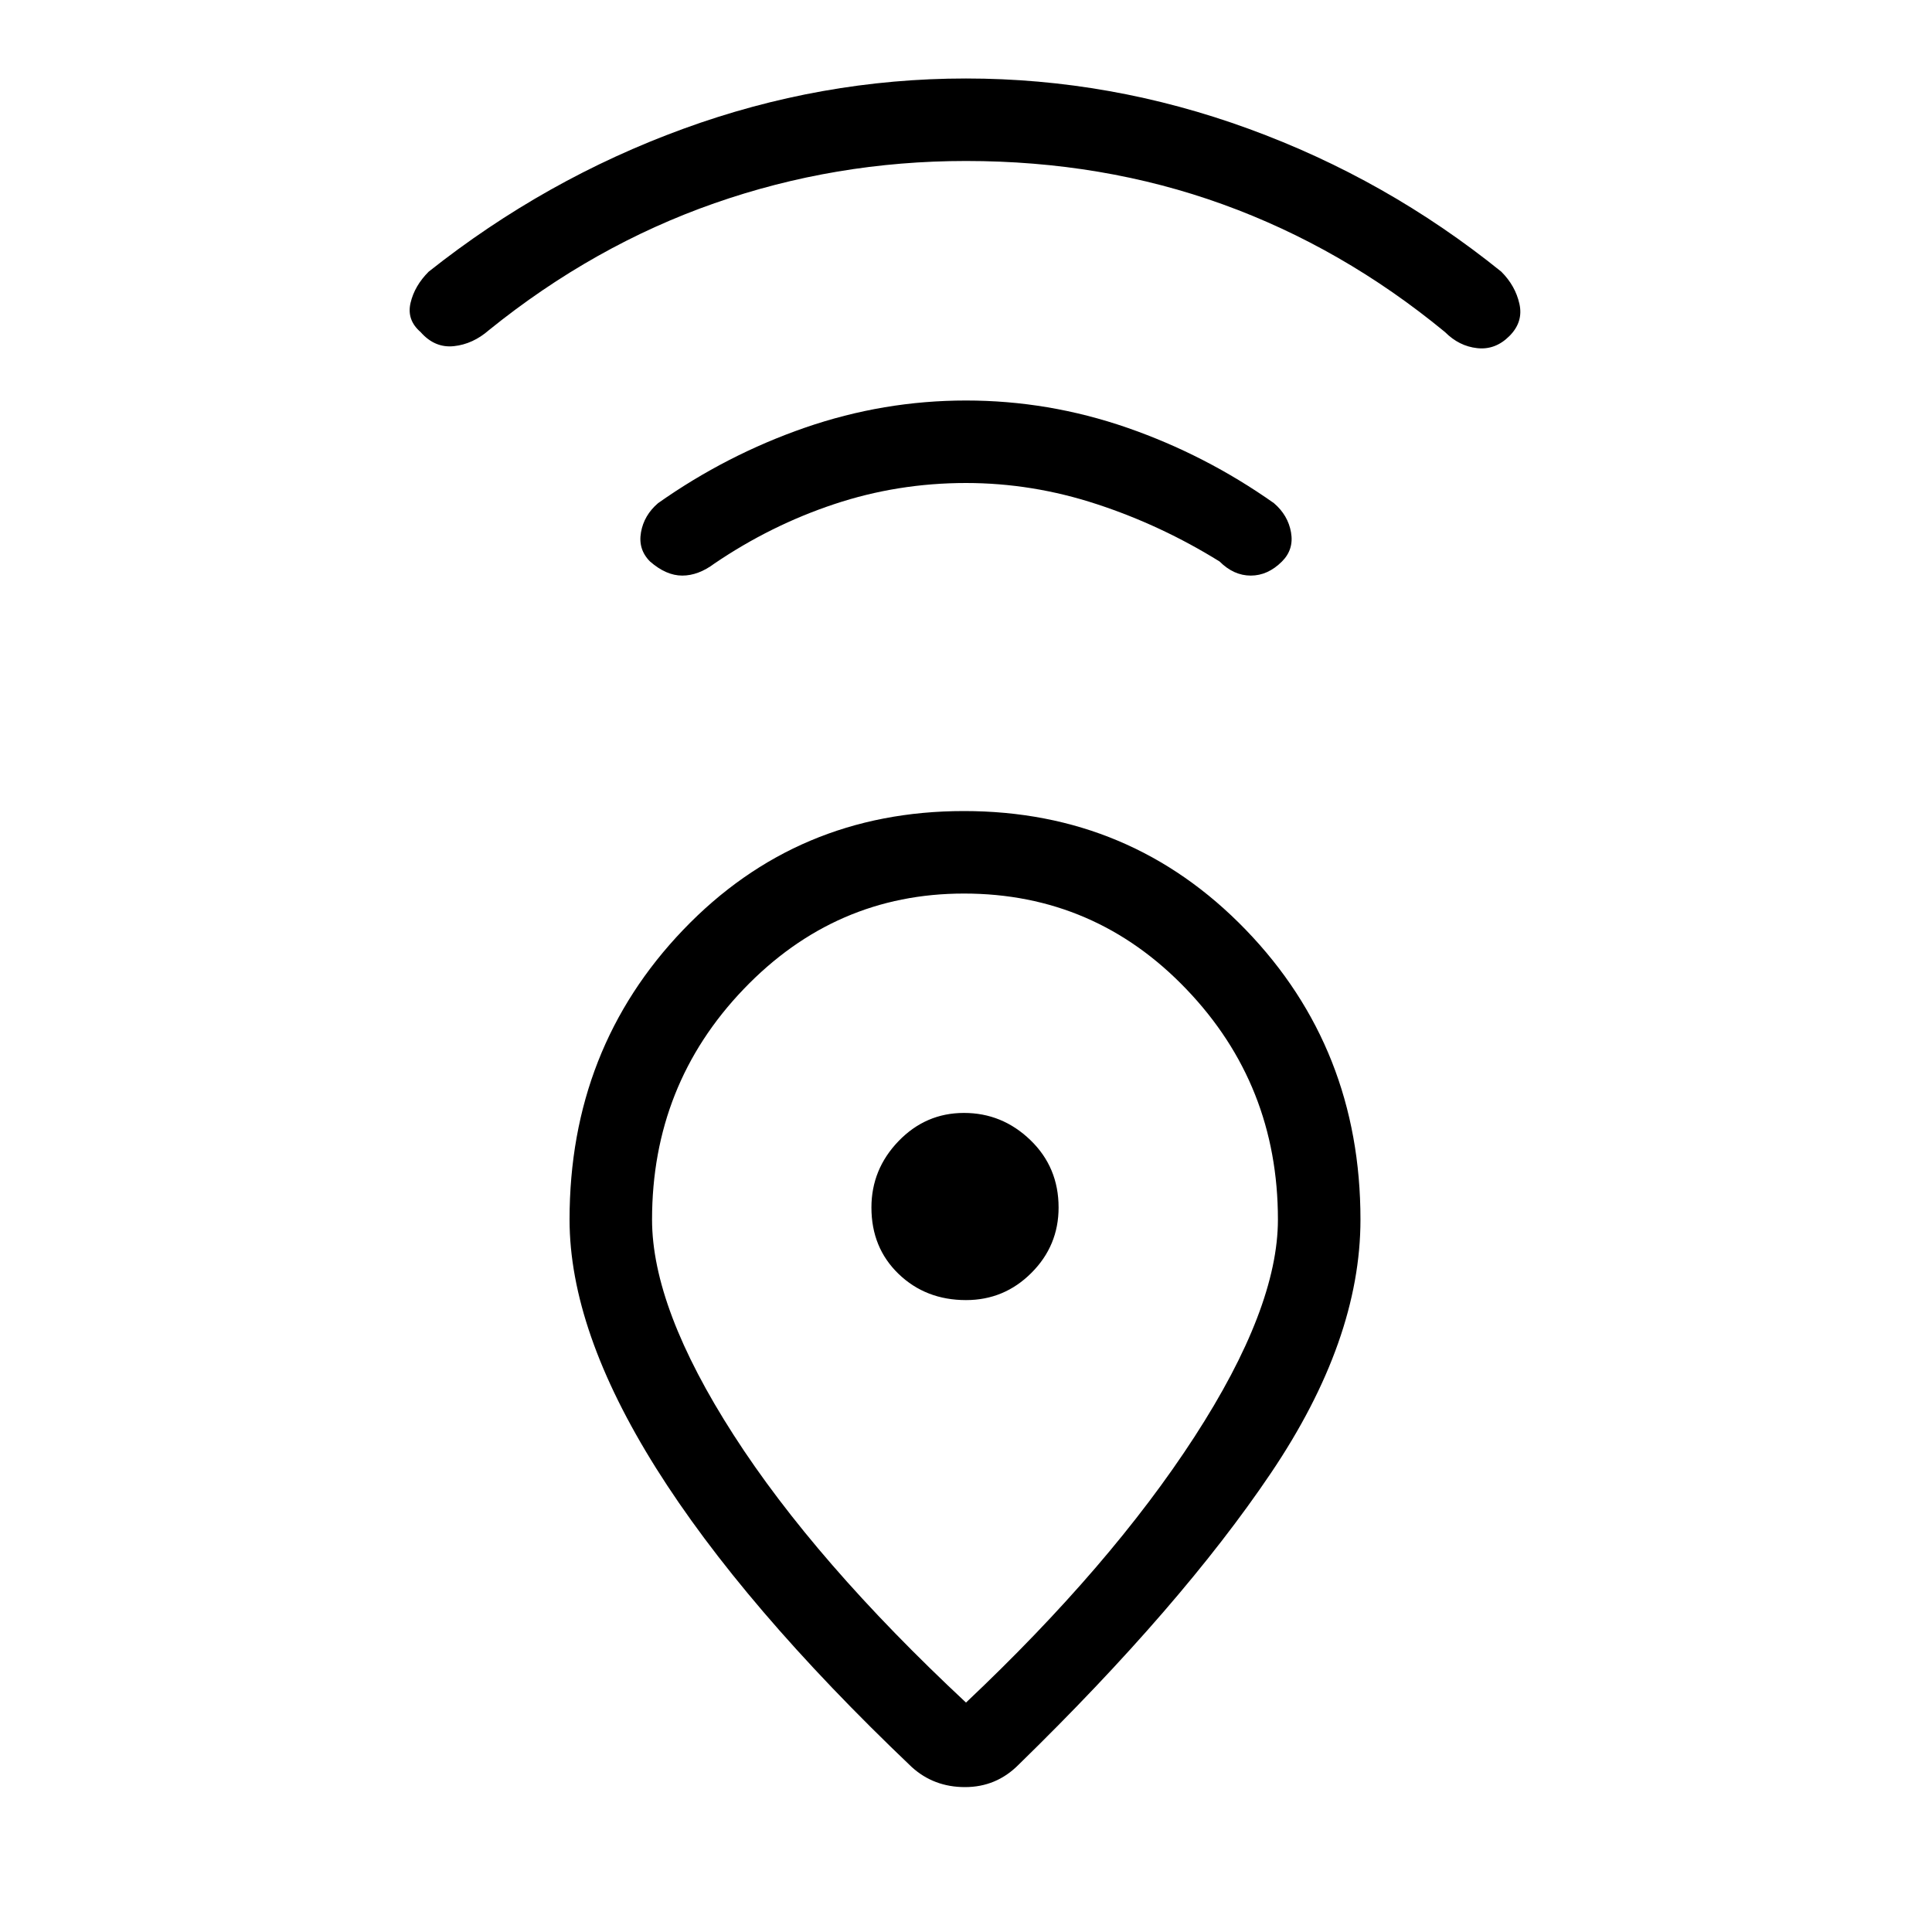 <svg xmlns="http://www.w3.org/2000/svg" height="40" width="40"><path d="M20 35.25q3-2.833 4.729-5.5t1.729-4.5q0-2.792-1.896-4.771-1.895-1.979-4.604-1.979-2.666 0-4.562 1.979Q13.5 22.458 13.5 25.25q0 1.833 1.688 4.458Q16.875 32.333 20 35.25Zm-1.125 1.333q-3.5-3.333-5.292-6.187-1.791-2.854-1.791-5.146 0-3.542 2.354-6t5.812-2.458q3.459 0 5.834 2.458 2.375 2.458 2.375 6 0 2.5-1.855 5.25-1.854 2.75-5.229 6.042-.458.458-1.104.458-.646 0-1.104-.417ZM20 26.917q.792 0 1.354-.563.563-.562.563-1.354 0-.833-.584-1.396-.583-.562-1.375-.562-.791 0-1.354.583-.562.583-.562 1.375 0 .833.562 1.375.563.542 1.396.542ZM20 10q-1.417 0-2.729.438-1.313.437-2.479 1.229-.334.25-.667.25t-.667-.292q-.25-.25-.187-.604.062-.354.354-.604 1.417-1 3.042-1.563 1.625-.562 3.333-.562 1.708 0 3.333.562 1.625.563 3.042 1.563.292.25.354.604.063.354-.187.604-.292.292-.646.292-.354 0-.646-.292-1.208-.75-2.542-1.187Q21.375 10 20 10Zm0-6.667q-2.708 0-5.208.875t-4.667 2.625q-.333.292-.729.334-.396.041-.688-.292-.291-.25-.208-.604.083-.354.375-.646 2.417-1.917 5.271-2.958Q17 1.625 20 1.625t5.854 1.042q2.854 1.041 5.229 2.958.292.292.375.667.084.375-.208.666-.292.292-.667.25-.375-.041-.666-.333-2.125-1.75-4.605-2.646-2.479-.896-5.312-.896ZM20 25Z"/></svg>
